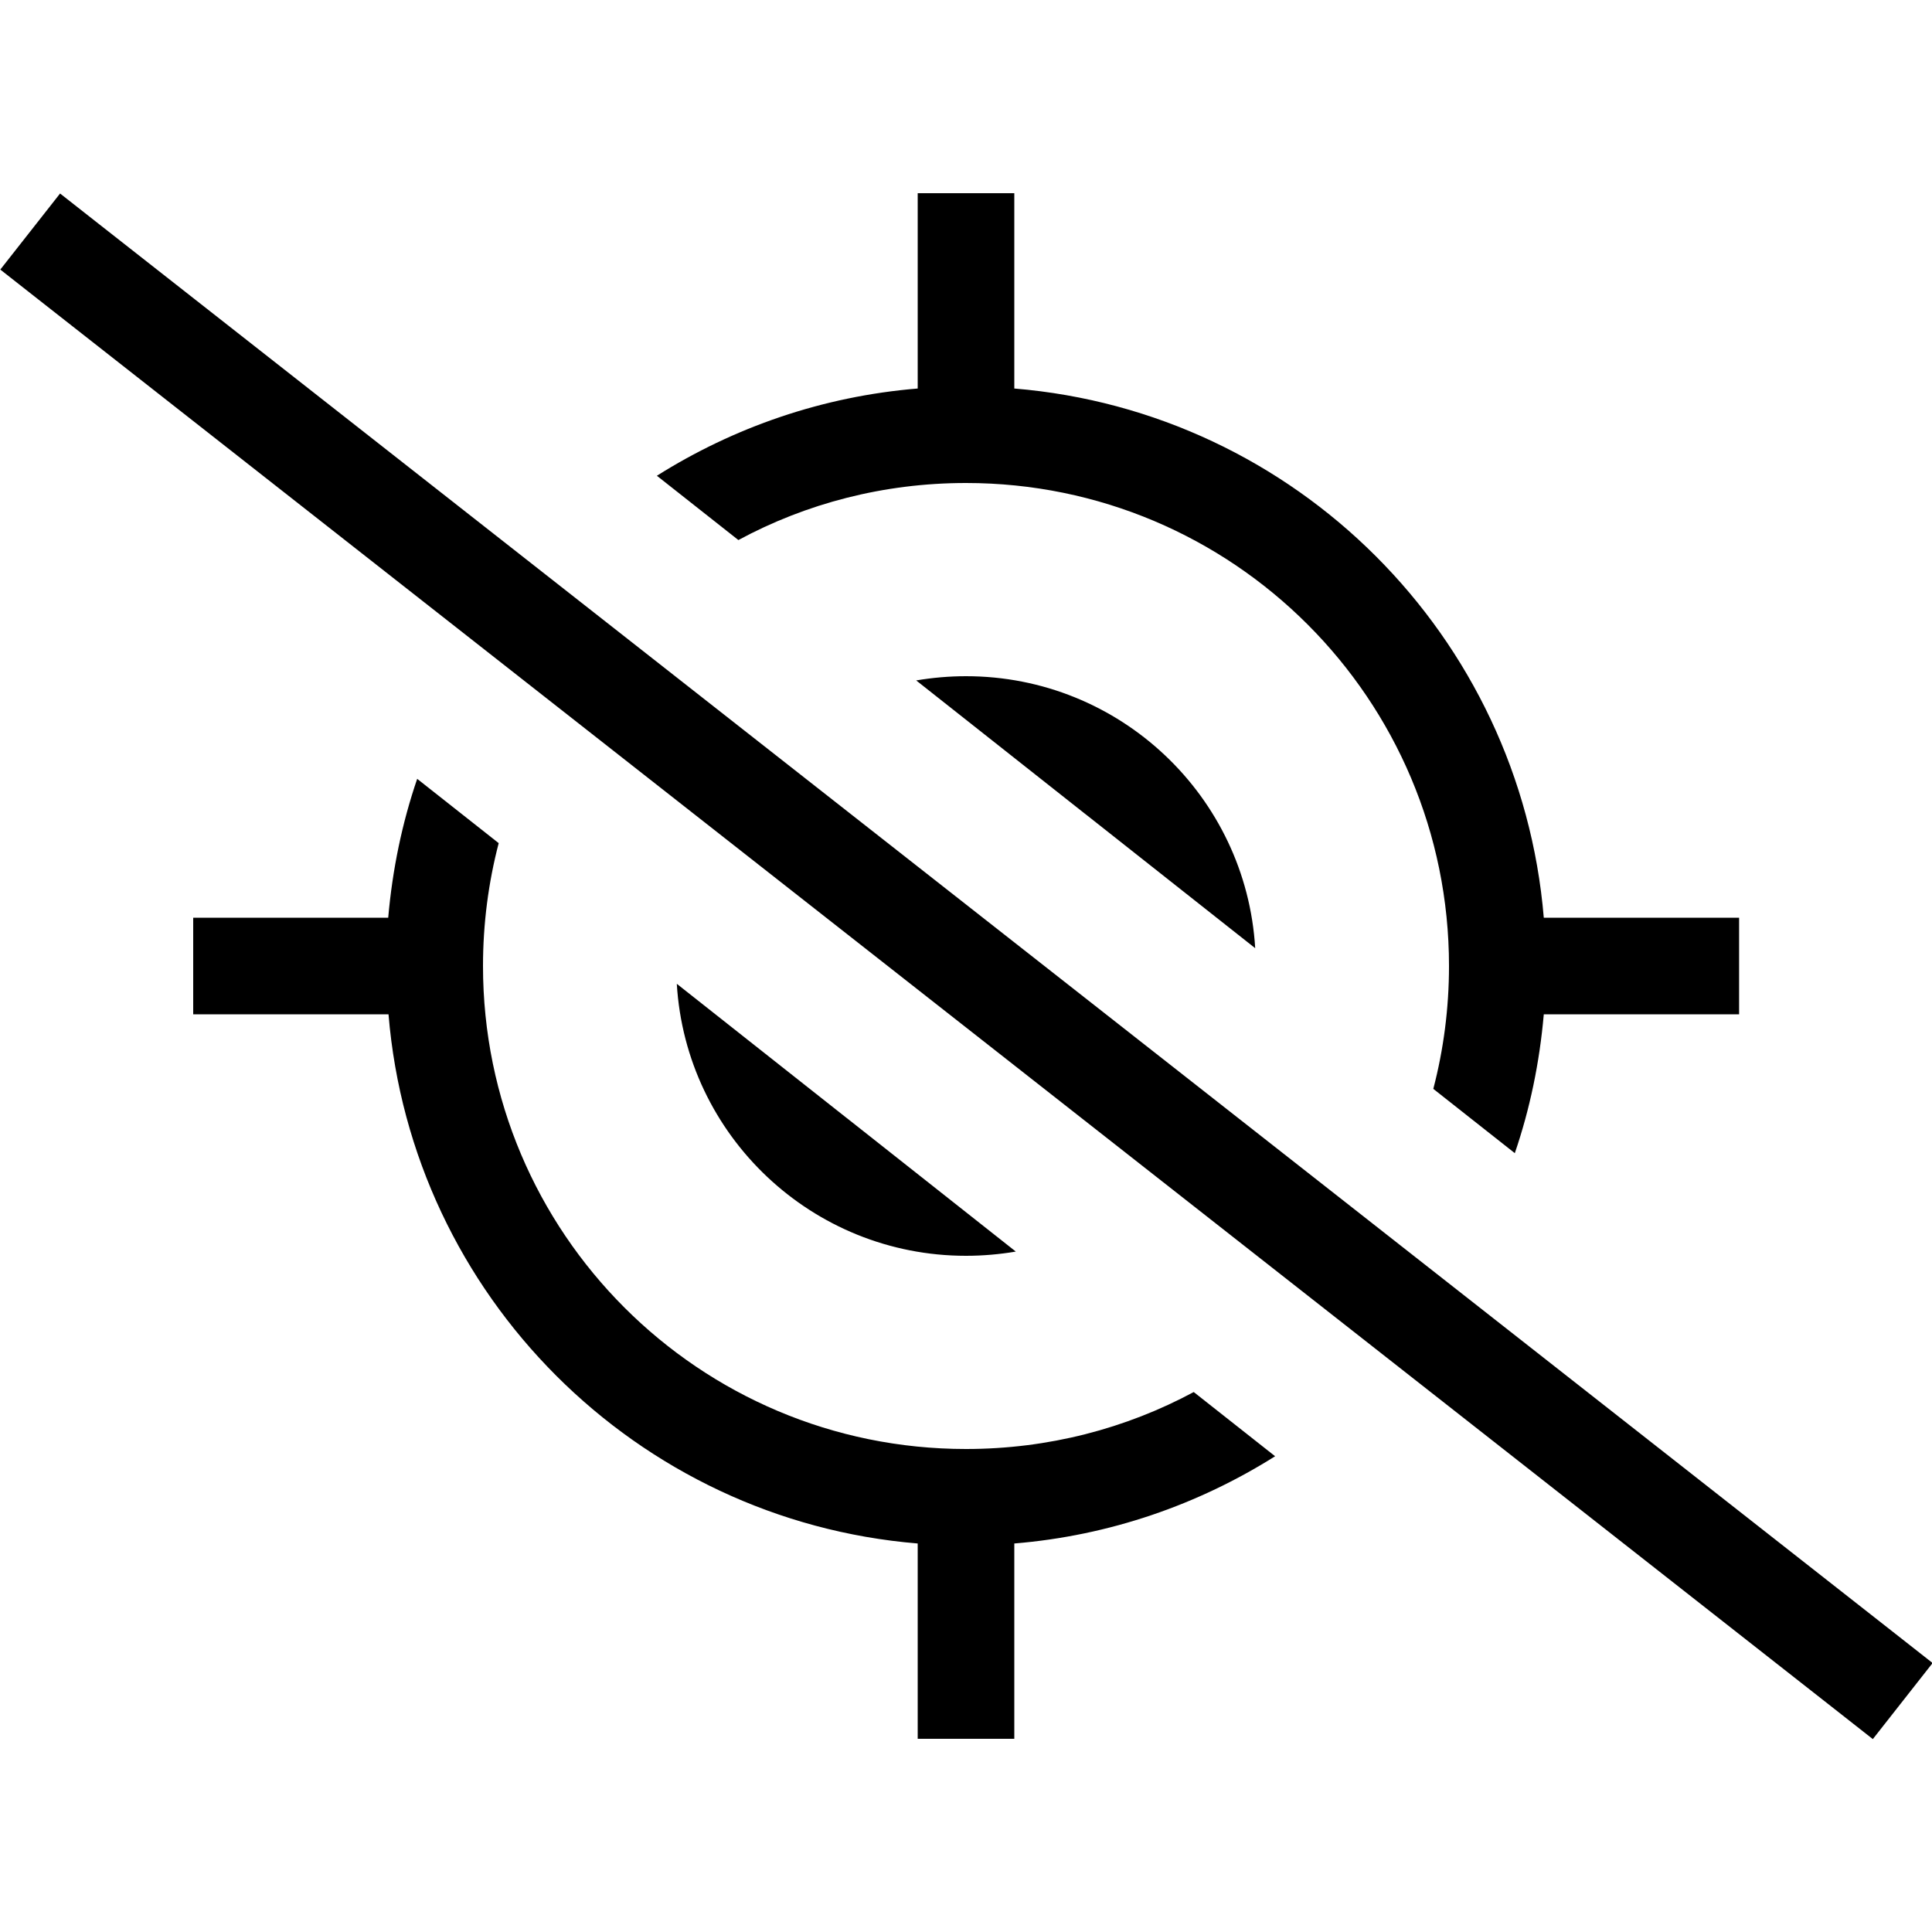 <svg xmlns="http://www.w3.org/2000/svg" width="24" height="24" viewBox="0 0 640 512"><path d="M395.5 397.1C373 409.2 347.3 416 320 416c-88.4 0-160-71.6-160-160c0-14 1.8-27.7 5.2-40.7l-27-21.3c-5 14.6-8.2 30-9.6 46L80 240l-16 0 0 32 16 0 48.7 0c7.7 93.3 82.1 167.6 175.3 175.3l0 48.7 0 16 32 0 0-16 0-48.7c31.6-2.6 61-12.9 86.4-28.9l-27-21.3zM304 64.7c-31.6 2.6-61 12.9-86.4 28.9l27 21.3C267 102.8 292.7 96 320 96c88.4 0 160 71.6 160 160c0 14-1.8 27.7-5.2 40.7l27 21.3c5-14.6 8.2-30 9.6-46l48.7 0 16 0 0-32-16 0-48.7 0C503.6 146.7 429.3 72.4 336 64.7L336 16l0-16L304 0l0 16 0 48.7zM320 352c5.6 0 11.2-.5 16.5-1.4l-55.7-44c-.3-.2-.6-.5-.9-.7l-55.7-44c3 50.3 44.8 90.1 95.8 90.1zM303.5 161.4l55.7 44c.3 .2 .6 .5 .9 .7l55.7 44C412.8 199.8 371 160 320 160c-5.6 0-11.2 .5-16.5 1.4zM32.5 10L19.9 .1 .1 25.3l12.6 9.9L607.8 502.2l12.6 9.9 19.8-25.2-12.6-9.9L32.5 10z"/></svg>
